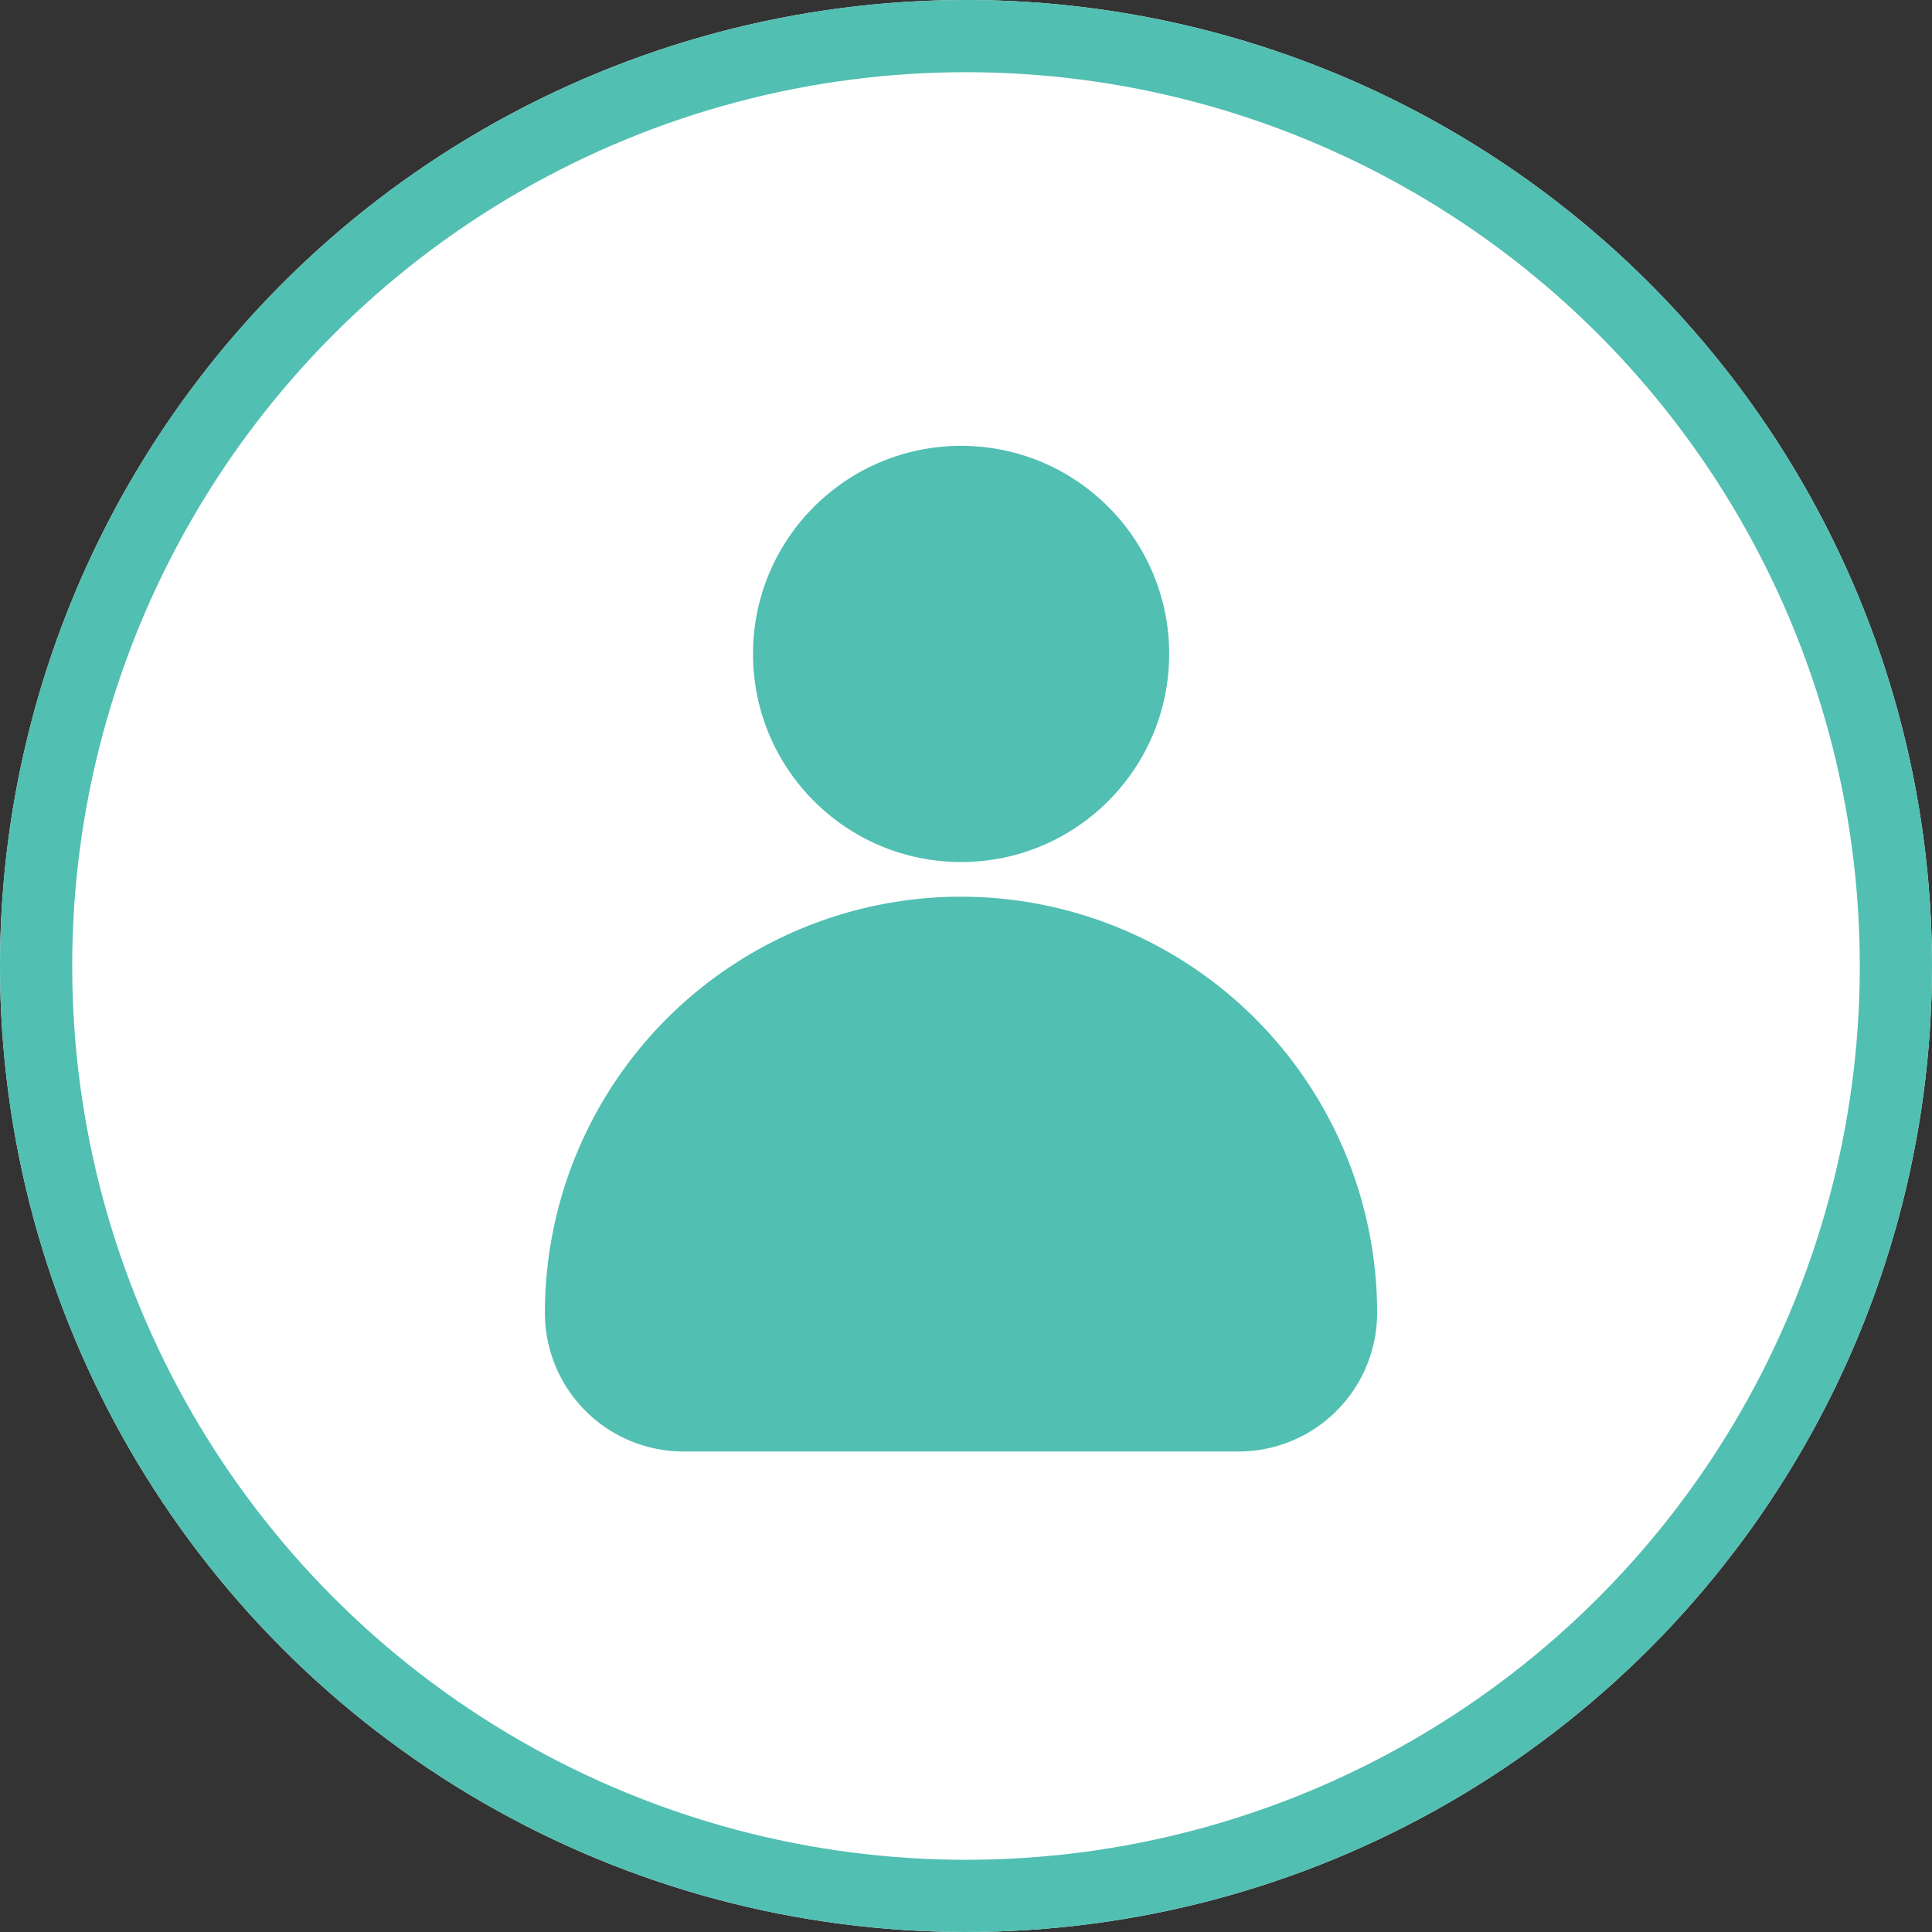 <svg id="Group_62" data-name="Group 62" xmlns="http://www.w3.org/2000/svg" width="26.758" height="26.758" viewBox="0 0 26.758 26.758">
  <rect x="0" y="0" width="26.758" height="26.758" fill="#333333" stroke="none"/>
  <g id="Ellipse_55" data-name="Ellipse 55" fill="#fff" stroke="#51bfb2" stroke-width="1">
    <circle cx="13.379" cy="13.379" r="13.379" stroke="none"/>
    <circle cx="13.379" cy="13.379" r="12.879" fill="none"/>
  </g>
  <g id="user" transform="translate(7.547 6.175)">
    <g id="user-2" data-name="user" transform="translate(0 0)">
      <g id="Group_61" data-name="Group 61">
        <path id="Path_415" data-name="Path 415" d="M9.763,16A5.765,5.765,0,0,0,4,21.763a1.92,1.92,0,0,0,1.921,1.921h7.684a1.92,1.92,0,0,0,1.921-1.921A5.765,5.765,0,0,0,9.763,16Z" transform="translate(-4 -9.756)" fill="#51bfb2"/>
        <circle id="Ellipse_54" data-name="Ellipse 54" cx="2.882" cy="2.882" r="2.882" transform="translate(2.882)" fill="#51bfb2"/>
      </g>
    </g>
  </g>
</svg>

